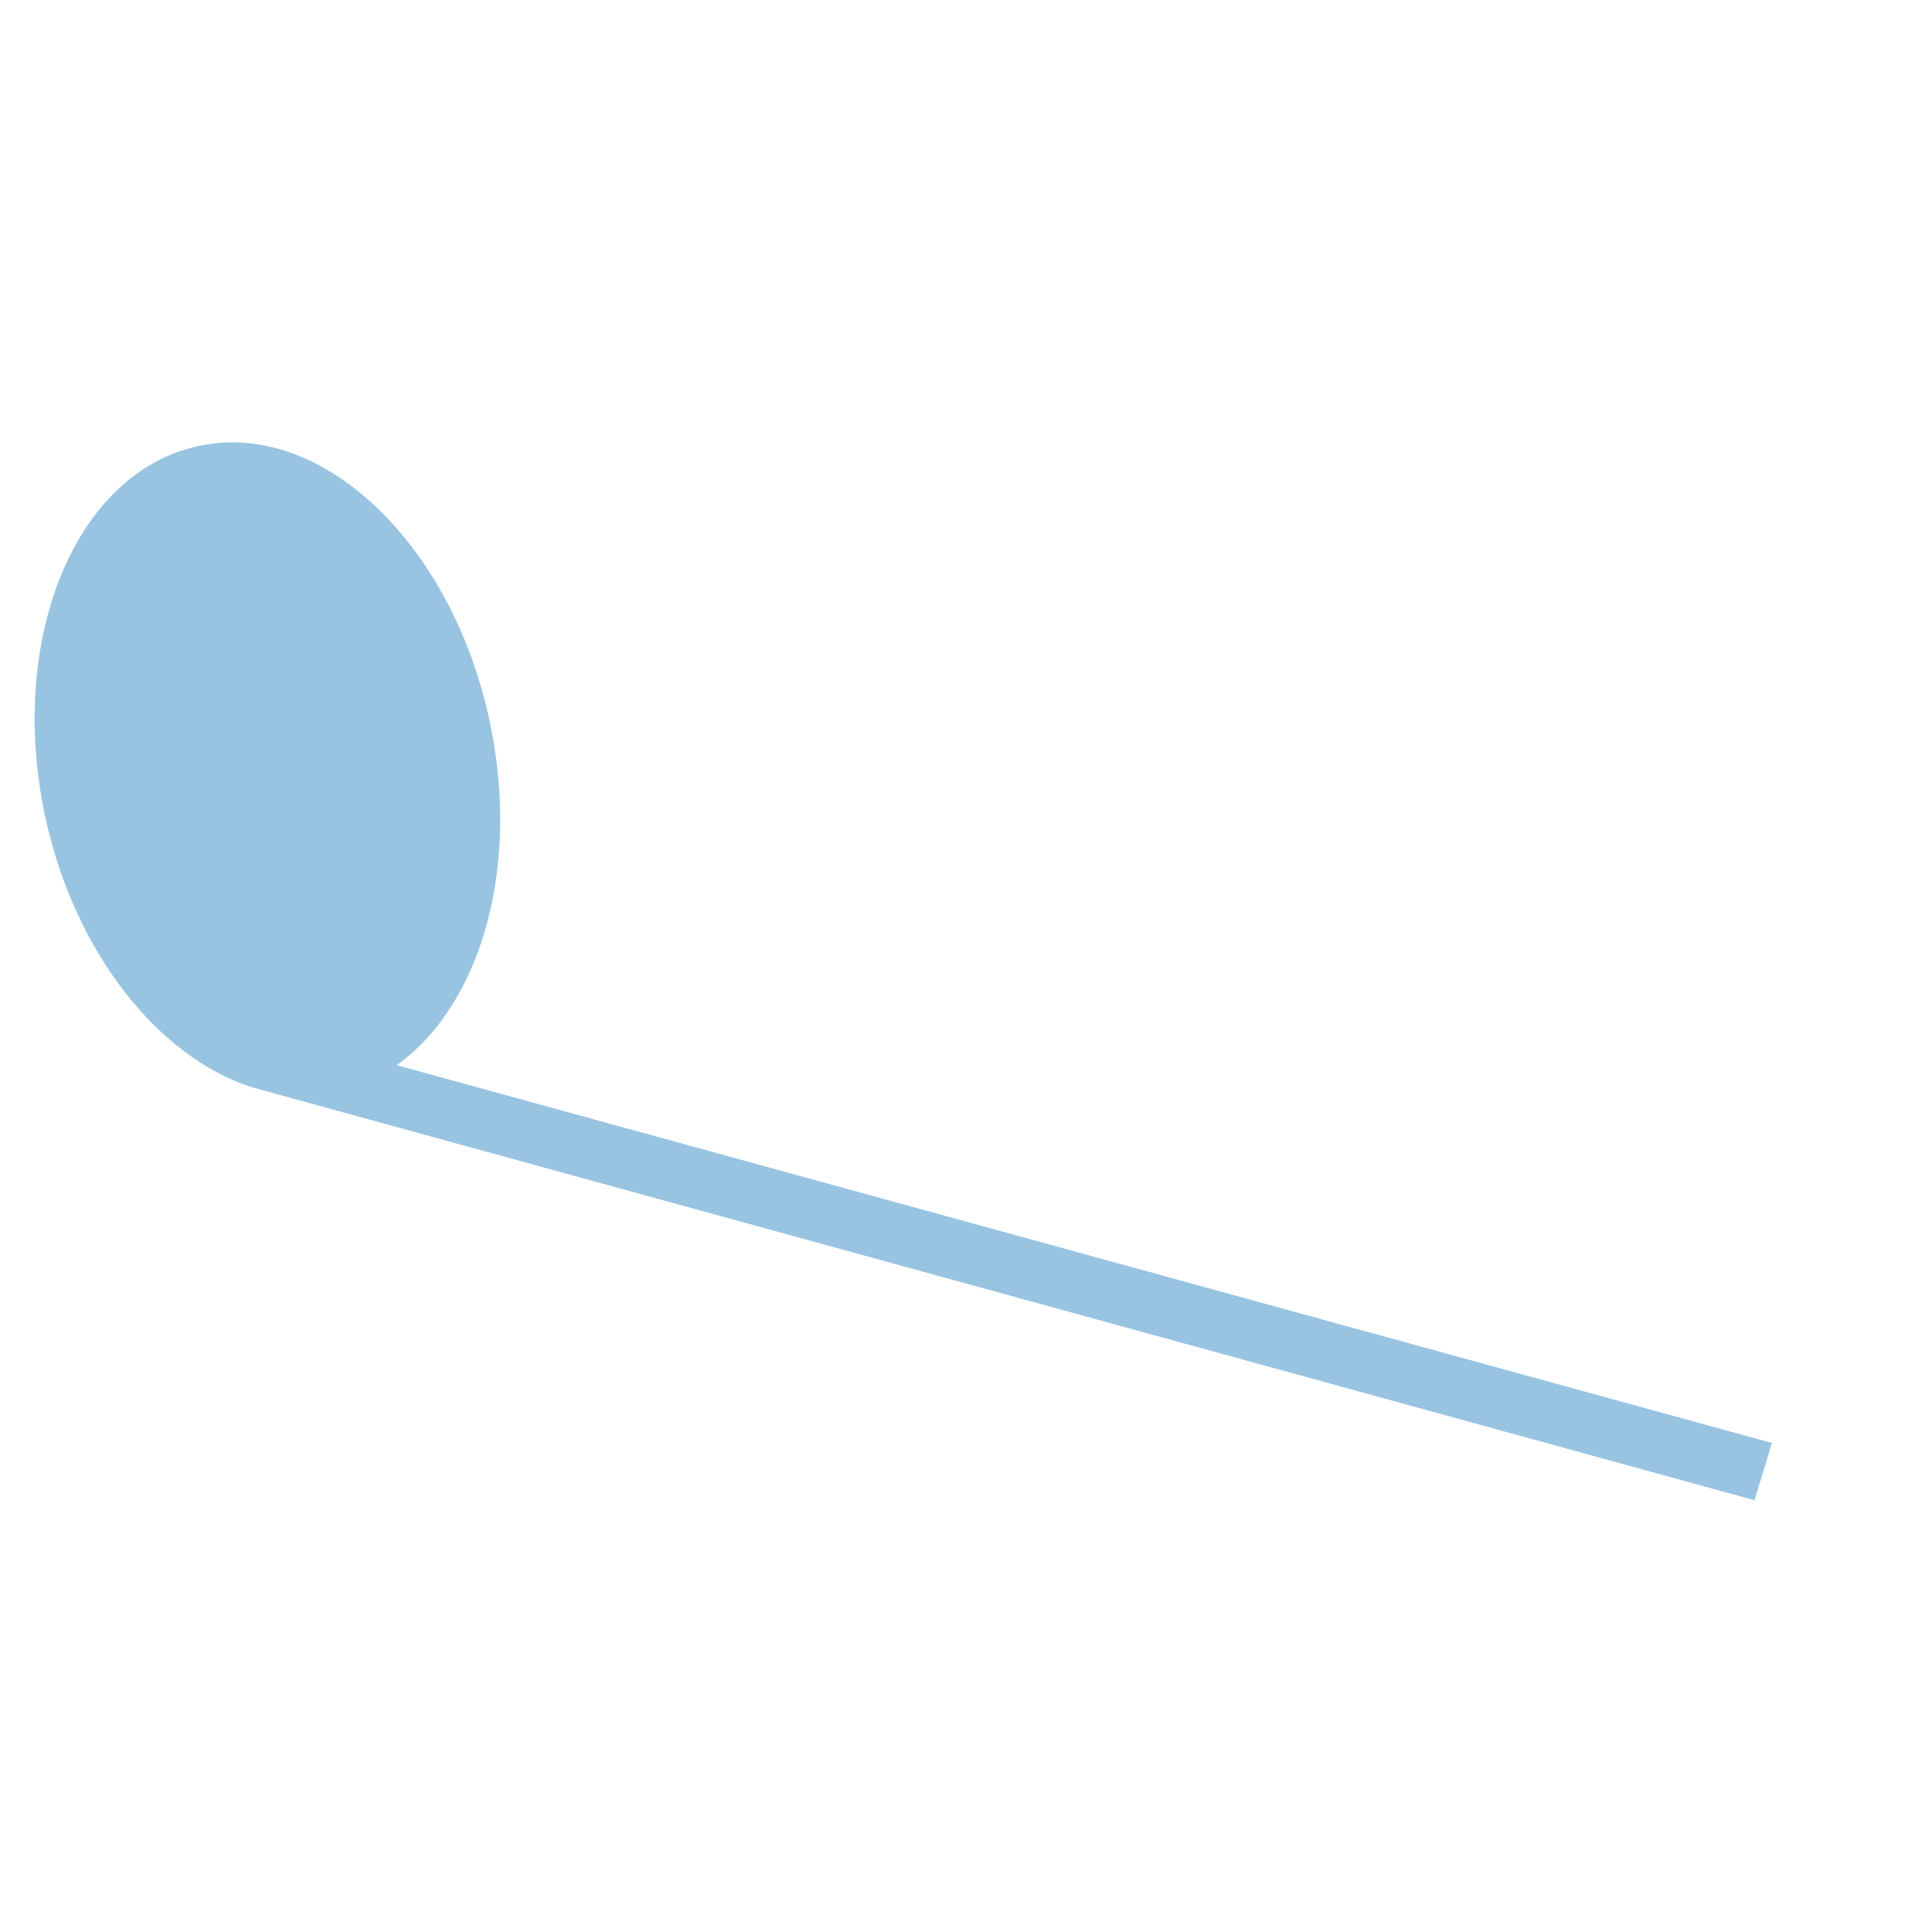 <?xml version="1.0" encoding="UTF-8"?>
<svg width="103px" height="103px" viewBox="0 0 103 103" version="1.1" xmlns="http://www.w3.org/2000/svg" xmlns:xlink="http://www.w3.org/1999/xlink">
    <!-- Generator: Sketch 52.3 (67297) - http://www.bohemiancoding.com/sketch -->
    <title>2_90</title>
    <desc>Created with Sketch.</desc>
    <g id="2_90" stroke="none" stroke-width="1" fill="none" fill-rule="evenodd">
        <path d="M11.504,83.02 C11.594,89.74 19.573,95.01 29.284,94.859 C36.814,94.715 43.144,91.326 45.627,86.747 L82.502,12.354 L79.684,10.862 L45.921,78.99 C43.667,74.015 36.871,70.482 28.9,70.626 C19.189,70.778 11.373,76.351 11.504,83.02" id="Fill-31" fill="#98C4E2" transform="translate(47.002, 52.862) rotate(79) translate(-47.002, -52.862) "></path>
    </g>
</svg>